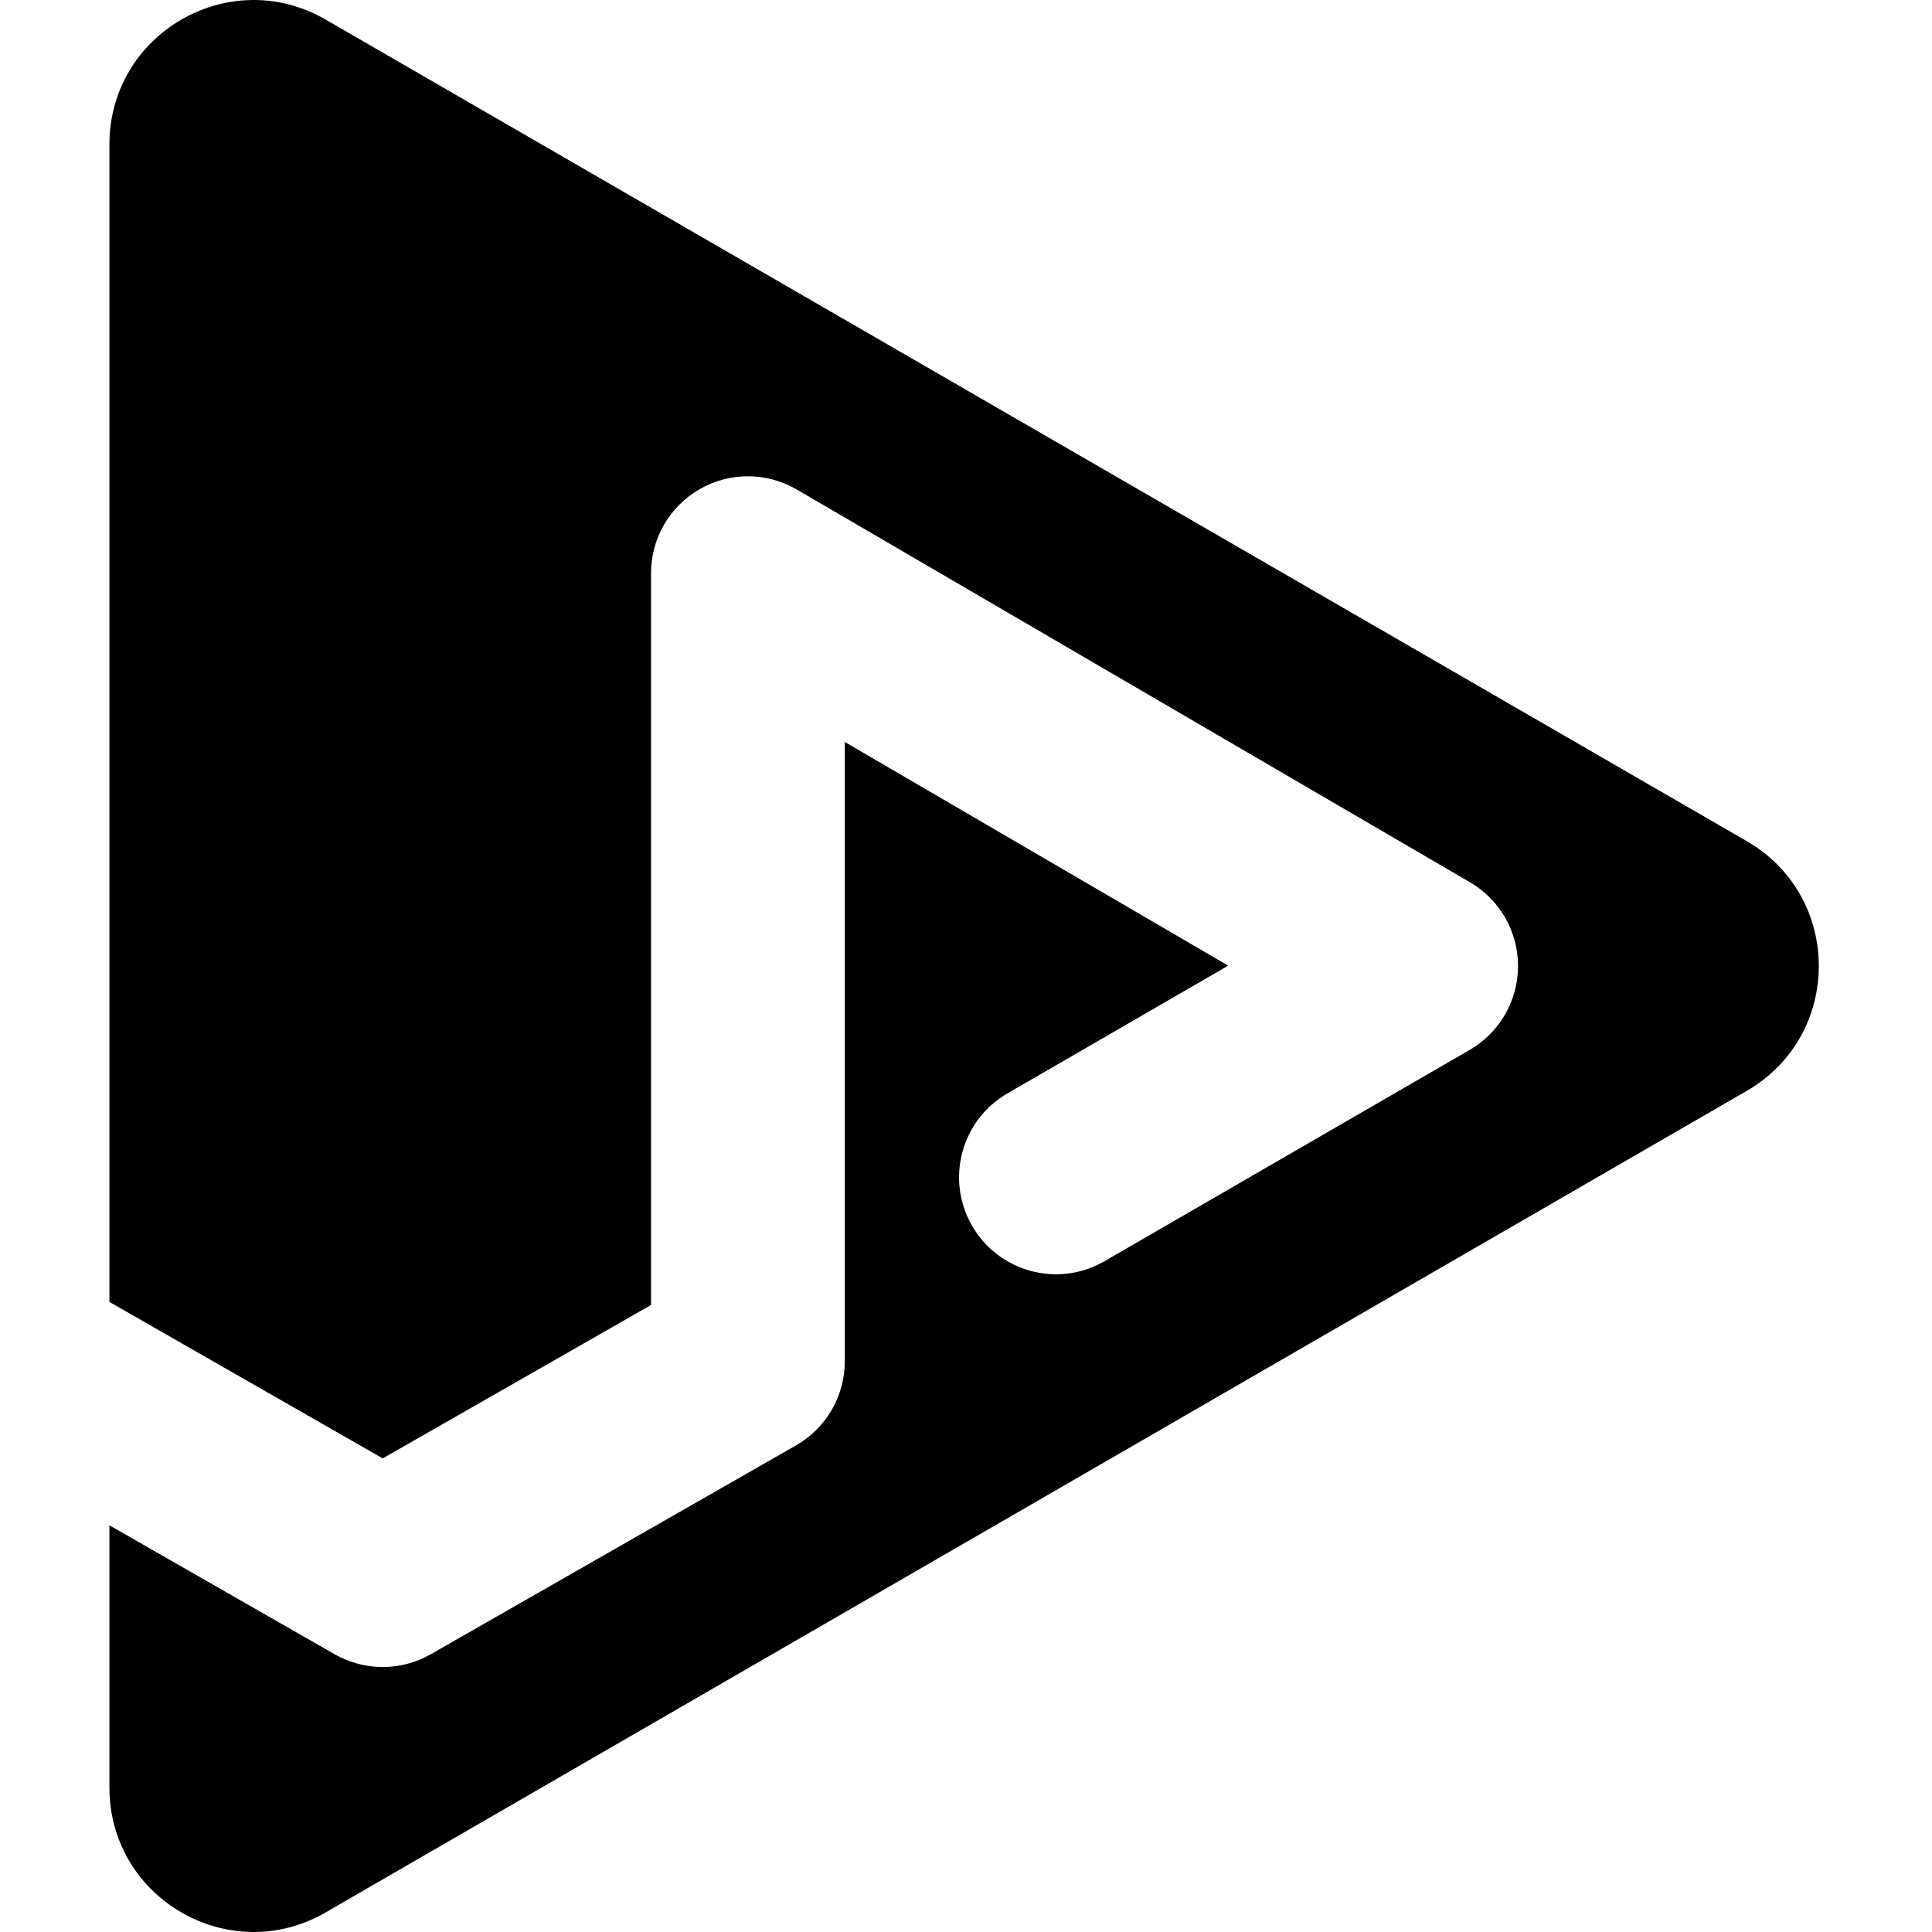 <svg width="512" height="512" viewBox="0 0 512 512" fill="none" xmlns="http://www.w3.org/2000/svg">
<g id="square-black-512">
<path id="logo" d="M462.917 289.085C488.361 274.375 488.361 237.625 462.917 222.915L86.288 5.182C60.831 -9.535 29 8.848 29 38.267L29 345.026L101.429 386.489L172.525 345.837V151.912C172.525 142.713 177.44 134.216 185.411 129.634C193.382 125.052 203.193 125.083 211.134 129.716L389.553 233.804C397.459 238.416 402.314 246.889 402.297 256.046C402.281 265.203 397.396 273.658 389.474 278.242L292.693 334.239C280.417 341.342 264.711 337.142 257.612 324.858C250.514 312.574 254.711 296.858 266.987 289.755L325.485 255.908L223.878 196.632V360.747C223.878 369.967 218.941 378.48 210.941 383.055L114.16 438.393C106.262 442.909 96.566 442.906 88.67 438.386L29 404.226L29 473.733C29 503.152 60.831 521.535 86.288 506.818L462.917 289.085Z" fill="black"/>
</g>
</svg>
